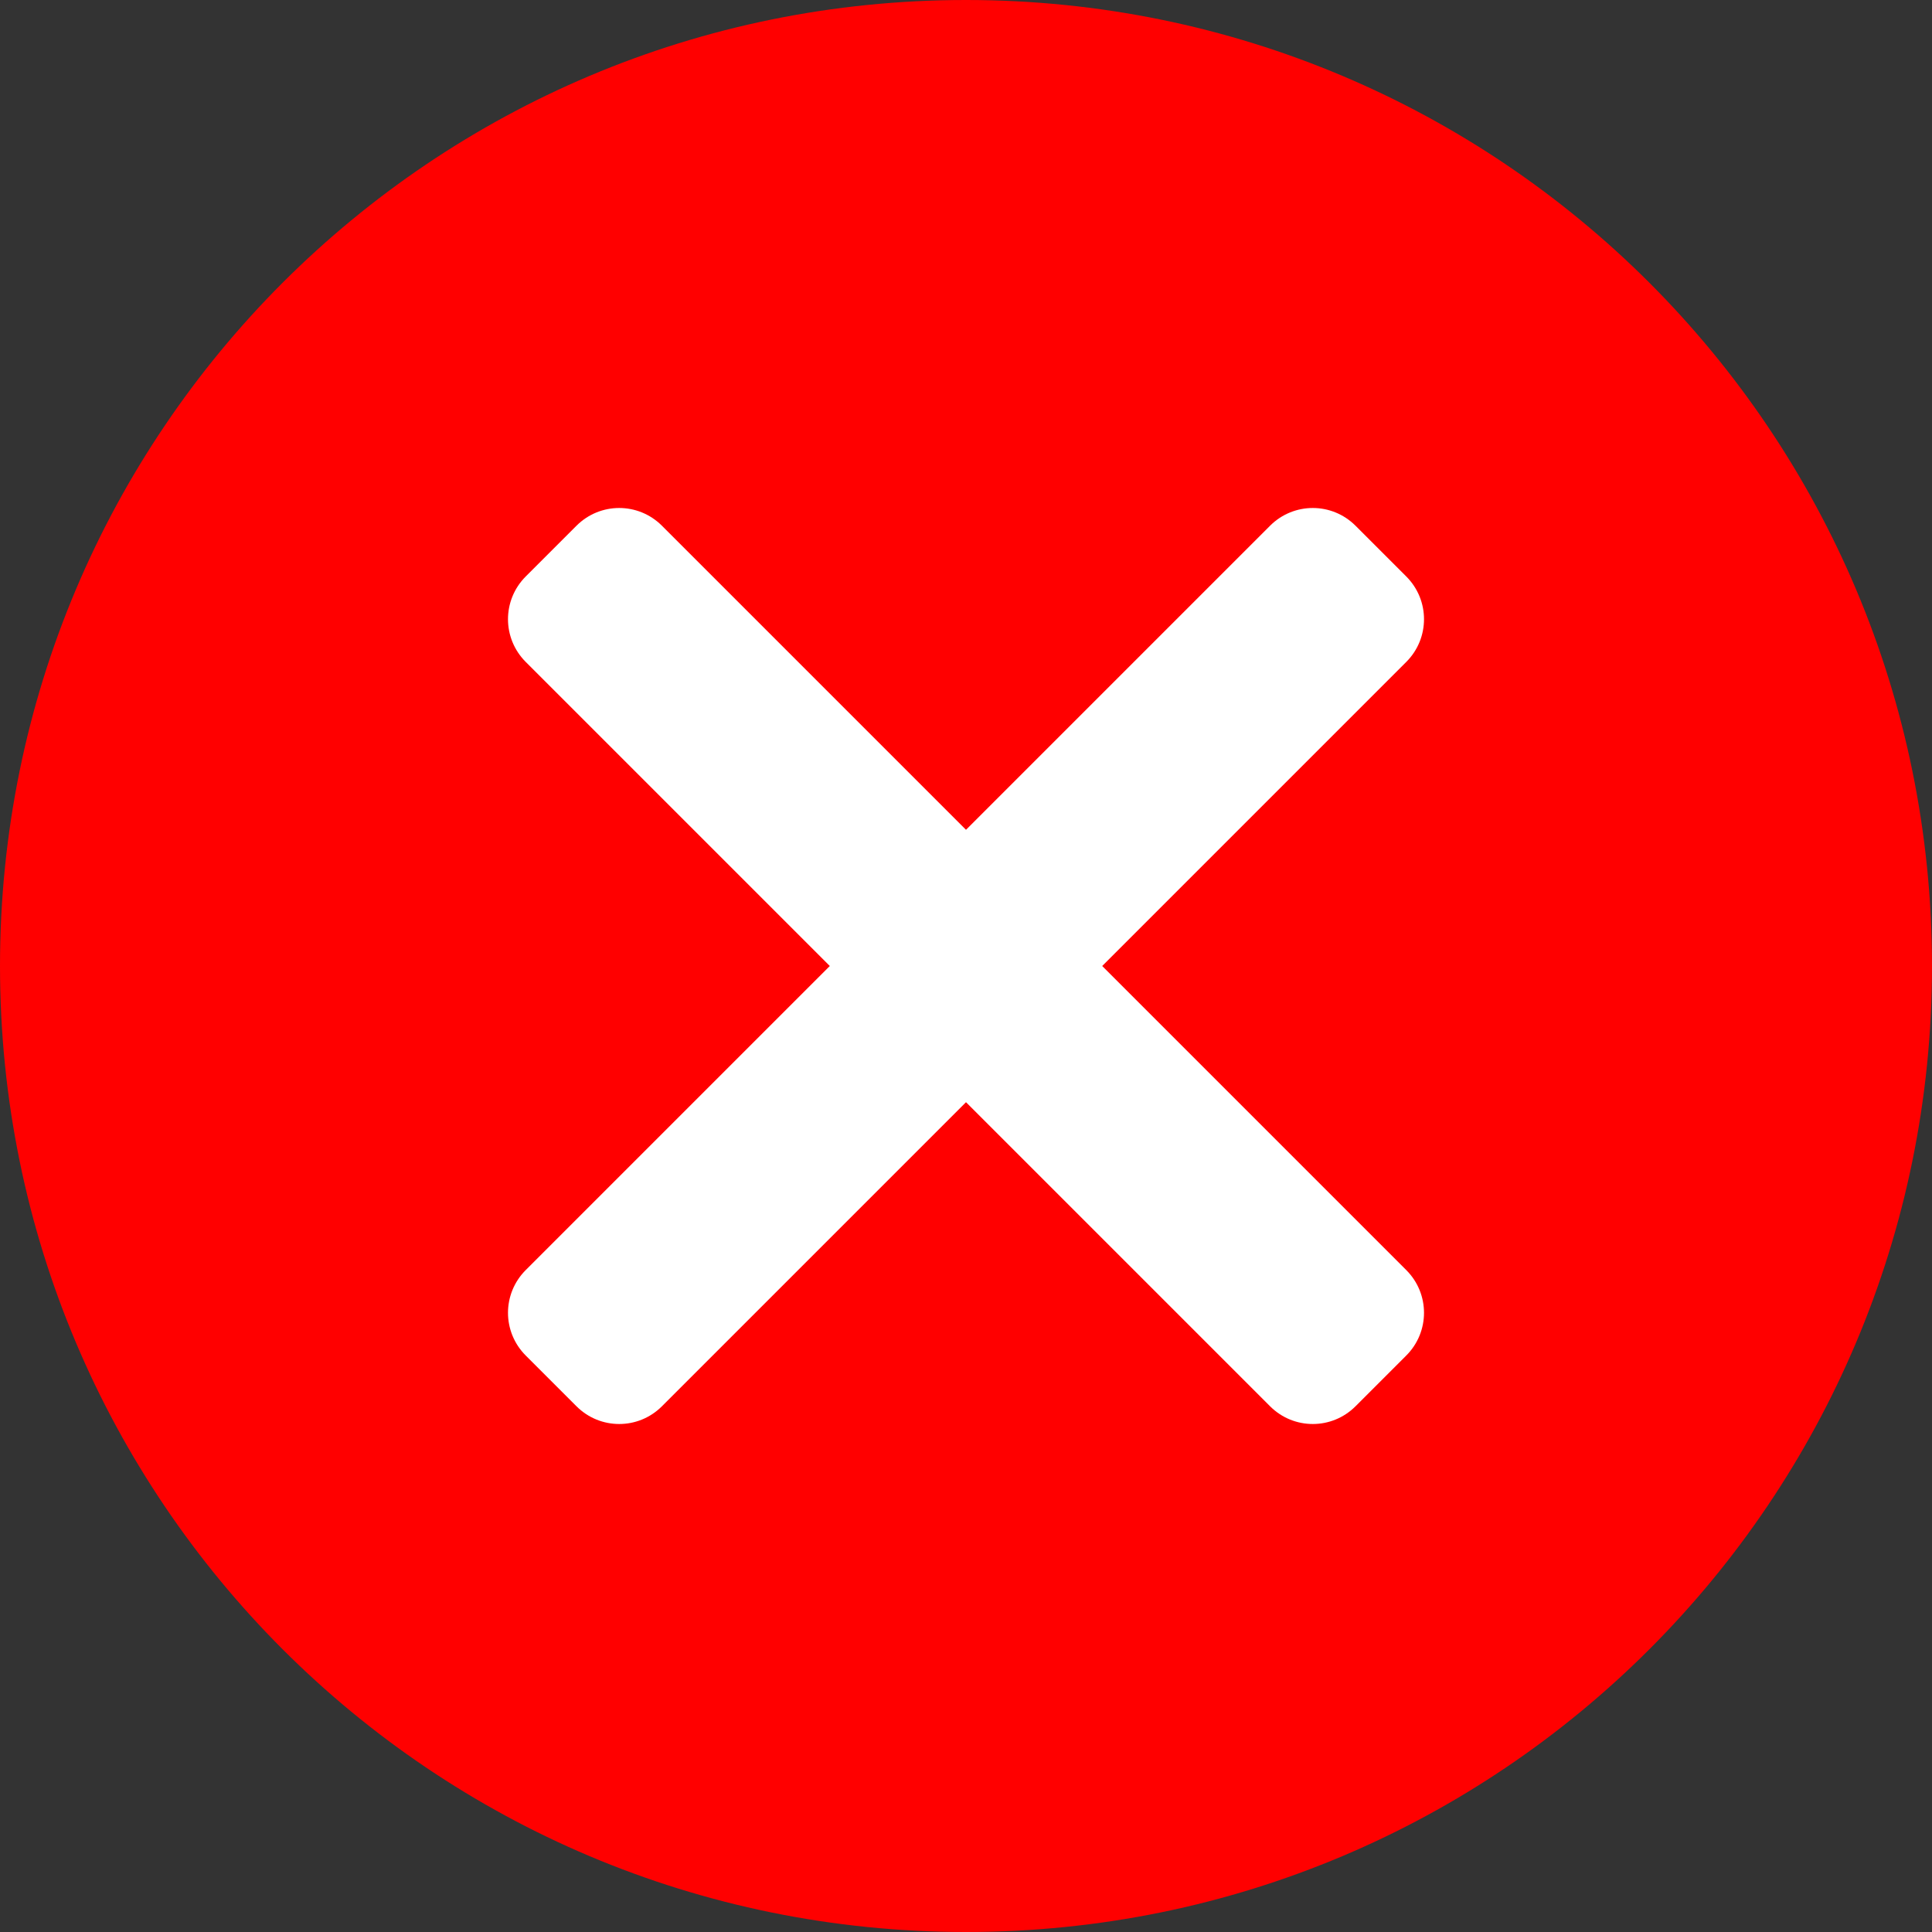 <svg width="16" height="16" viewBox="0 0 16 16" fill="none" xmlns="http://www.w3.org/2000/svg">
<rect x="0" y="0" width="16" height="16" fill="#333333" stroke="none"/>
<path fill-rule="evenodd" clip-rule="evenodd" d="M8 0C3.576 0 0 3.576 0 8C0 12.424 3.576 16 8 16C12.424 16 16 12.424 16 8C16 3.576 12.424 0 8 0Z" fill="#FF0000"/>
<path fill-rule="evenodd" clip-rule="evenodd" d="M11.646 10.518C11.842 10.714 11.842 11.03 11.646 11.226L11.226 11.646C11.03 11.842 10.714 11.842 10.518 11.646L8 9.128L5.482 11.646C5.286 11.842 4.97 11.842 4.774 11.646L4.354 11.226C4.158 11.03 4.158 10.714 4.354 10.518L6.872 8L4.354 5.482C4.158 5.286 4.158 4.97 4.354 4.774L4.774 4.354C4.97 4.158 5.286 4.158 5.482 4.354L8 6.872L10.518 4.354C10.714 4.158 11.03 4.158 11.226 4.354L11.646 4.774C11.842 4.97 11.842 5.286 11.646 5.482L9.128 8L11.646 10.518Z" fill="white"/>
</svg>

